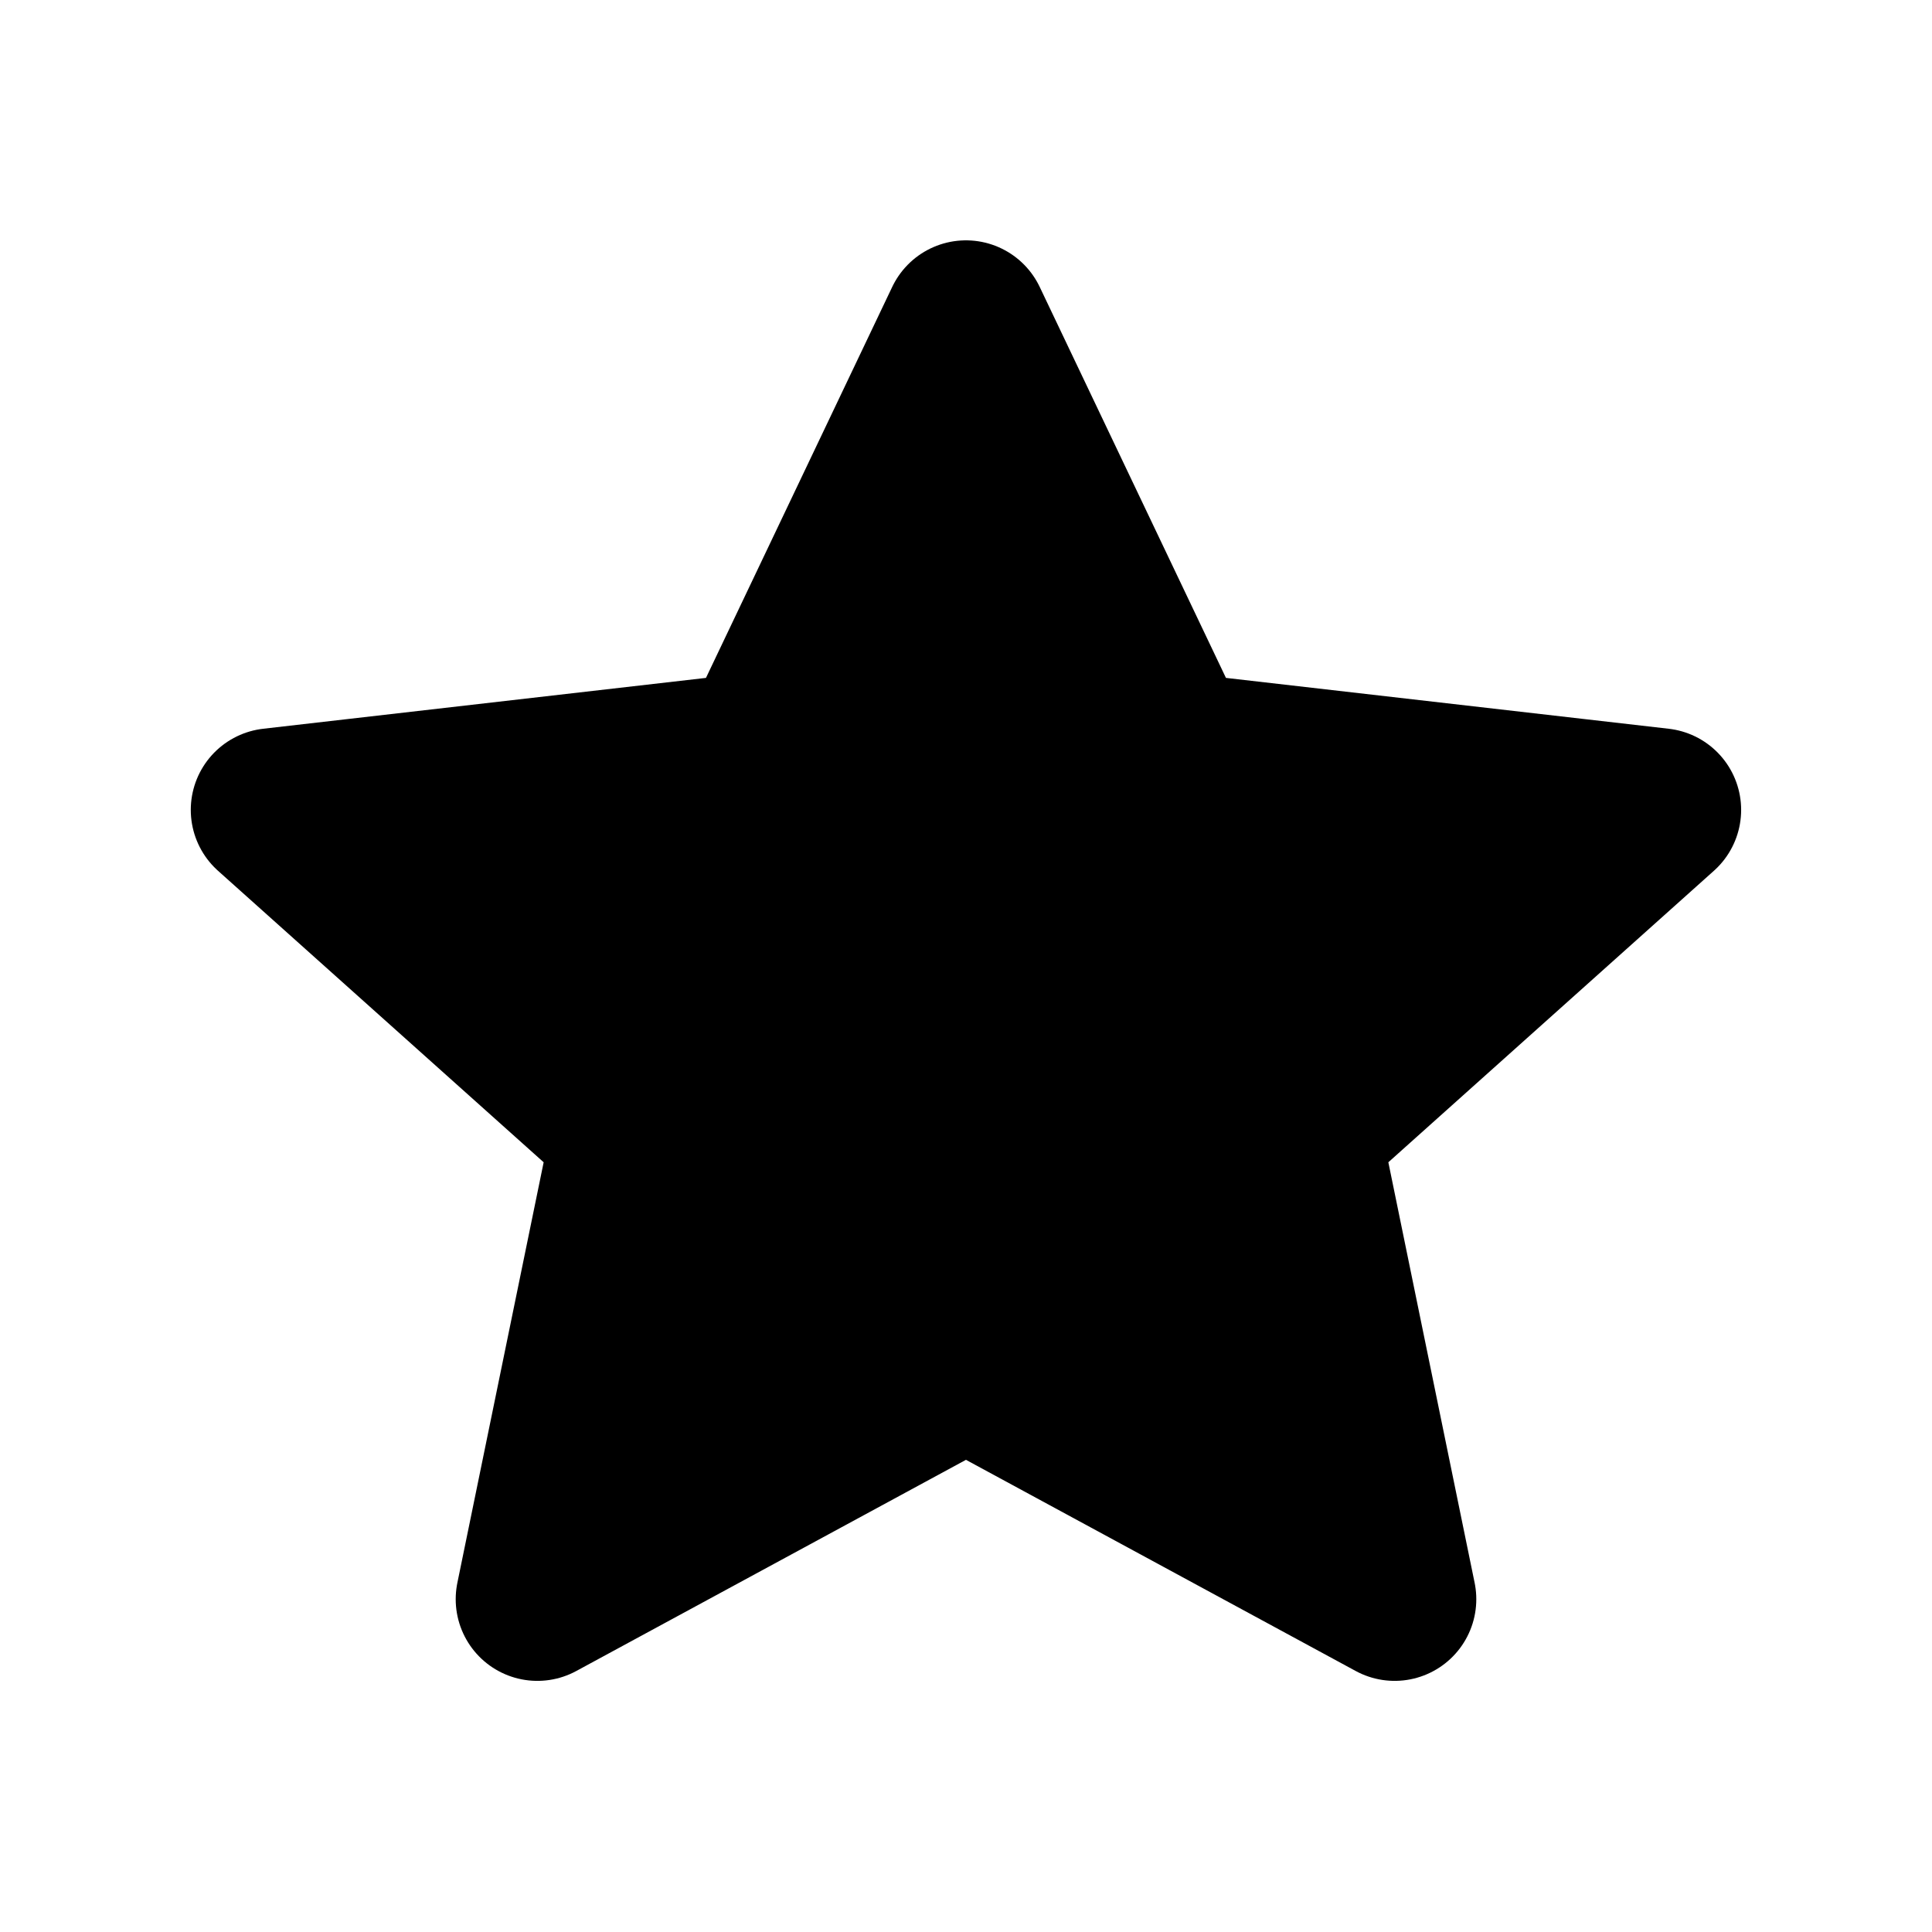 <svg id="General_Star" data-name="General / Star" xmlns="http://www.w3.org/2000/svg" width="23.657" height="23.657" viewBox="0 0 23.657 23.657">
  <g id="Icon_Frame">
    <path id="Base" d="M0,0H23.657V23.657H0Z" fill="none"/>
    <path id="Star_3" d="M8.492,0l2.519,5.288,5.973.686L12.569,9.927l1.172,5.712L8.492,12.795,3.244,15.639,4.416,9.927,0,5.974l5.973-.686Z" transform="translate(3.336 3.943)" fill="currentColor" stroke="currentColor" stroke-linejoin="round" stroke-width="2"/>
  </g>
</svg>

